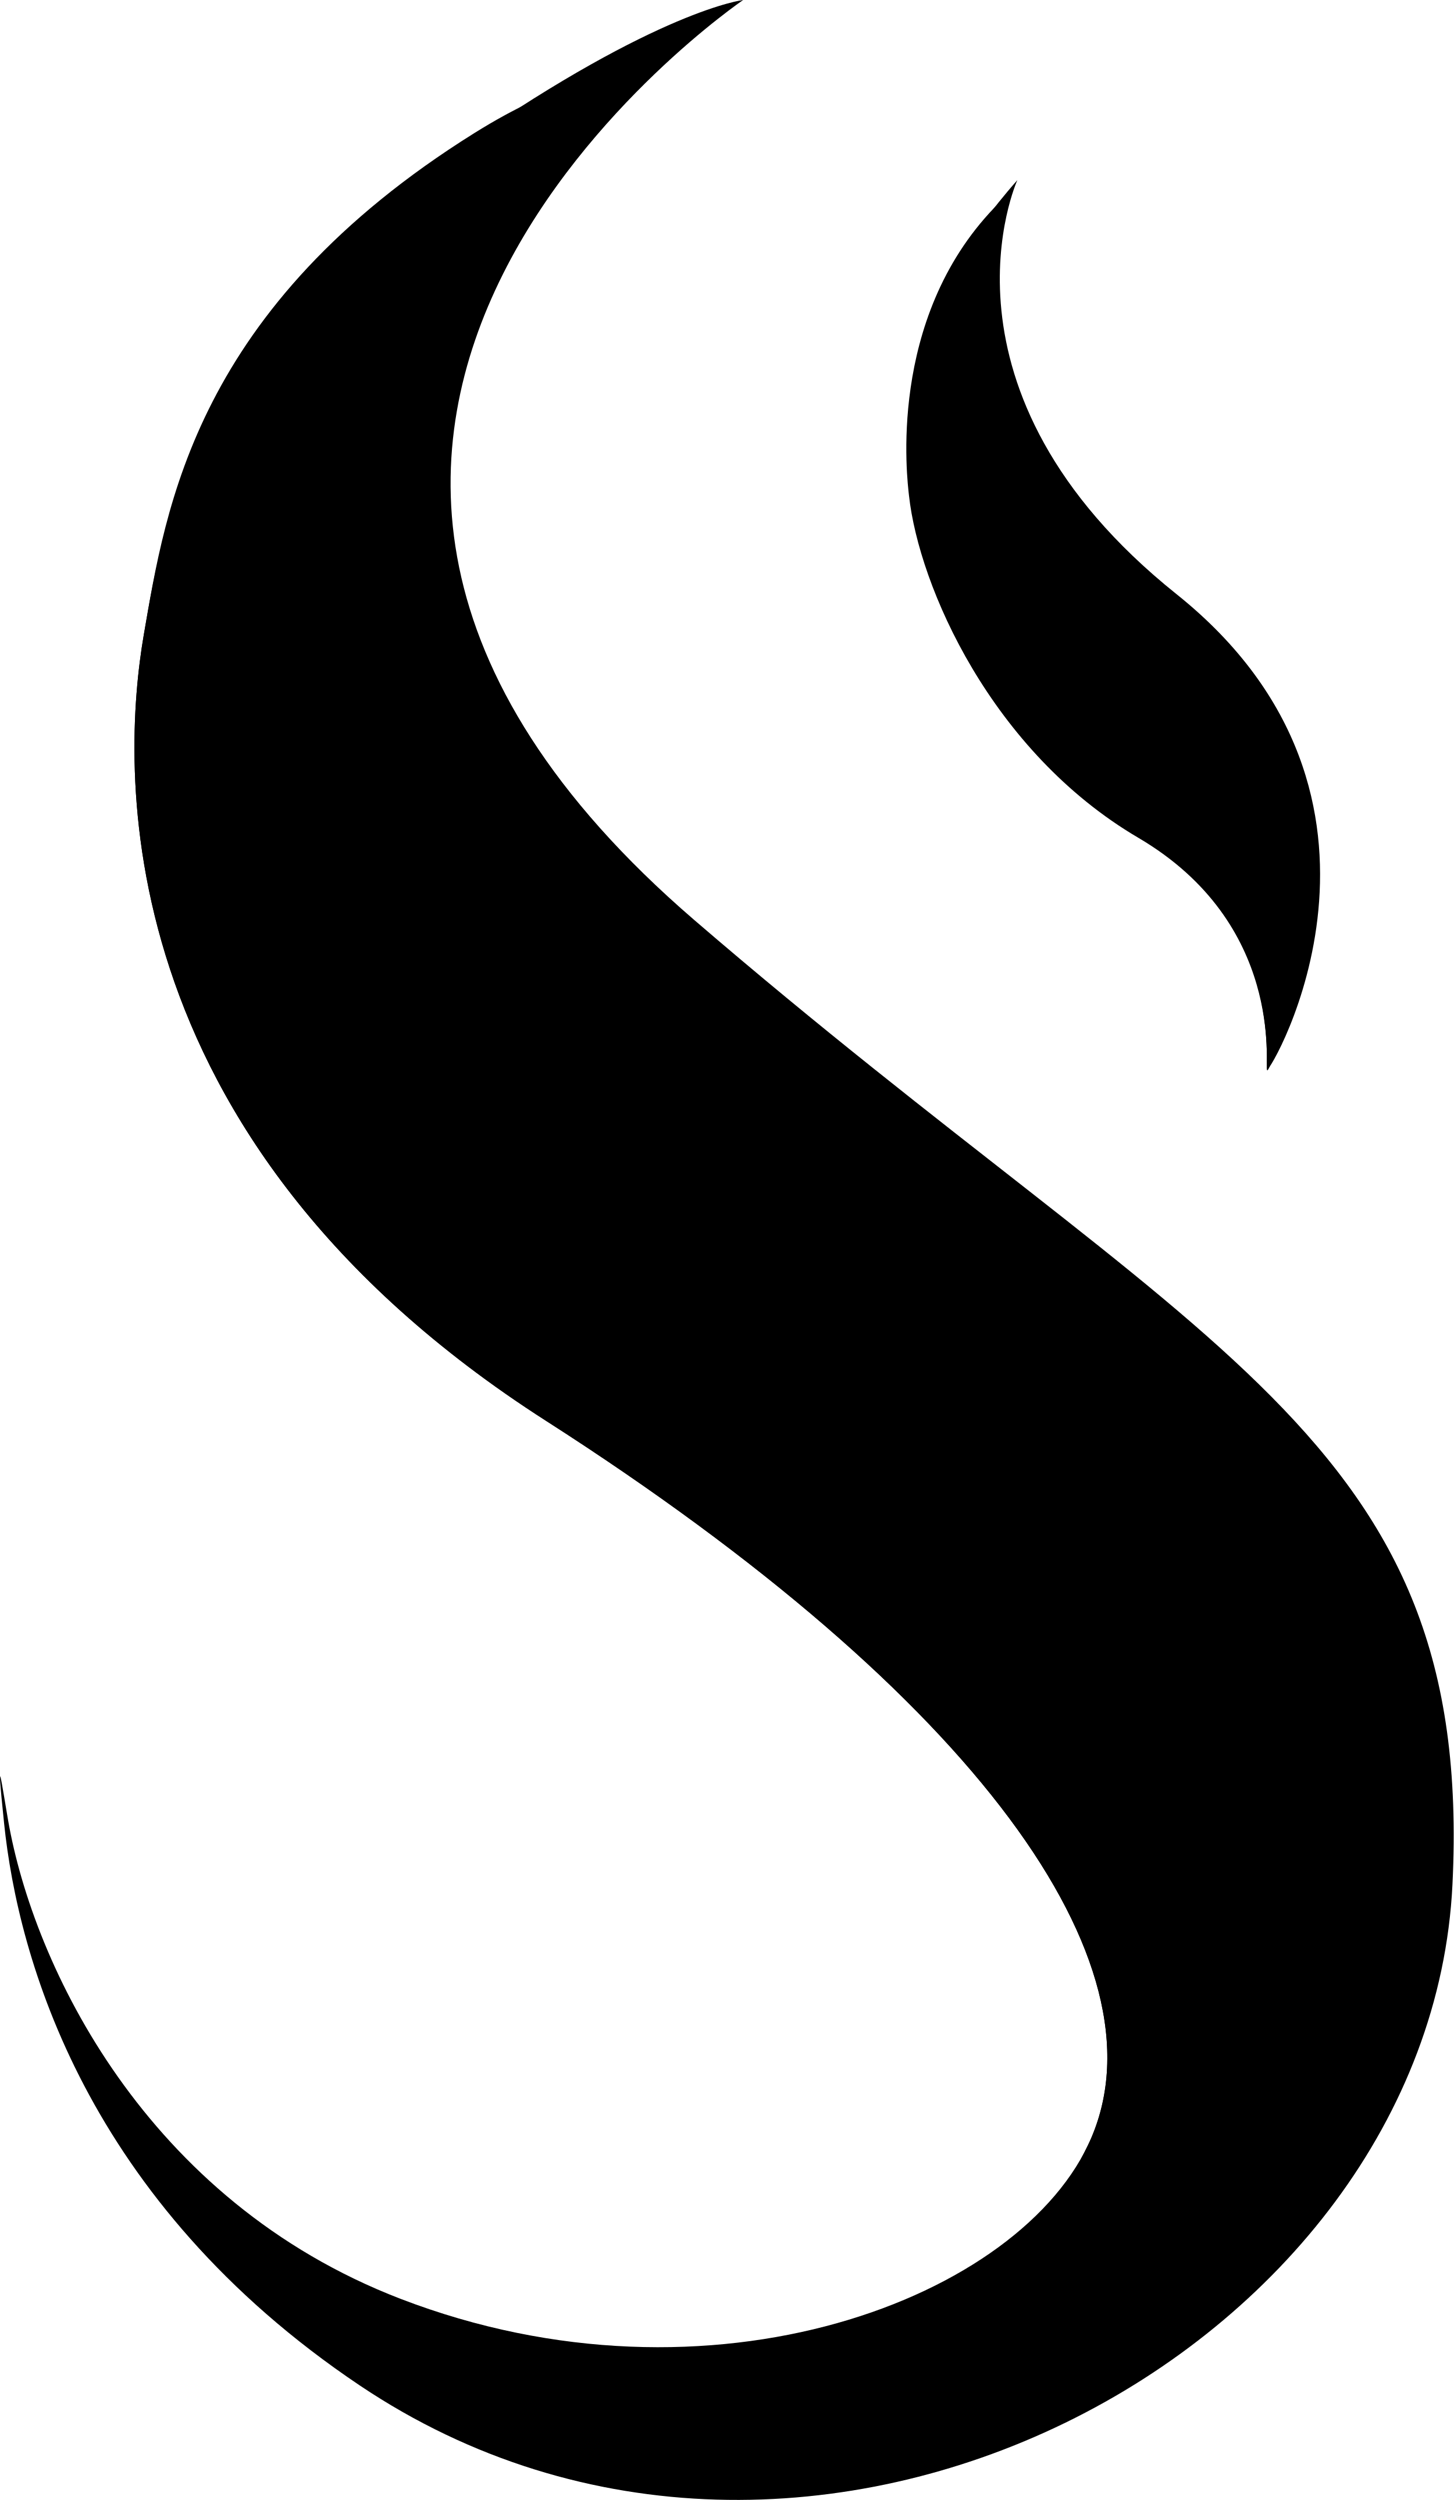 <svg width="1745" height="3000" viewBox="0 0 1745 3000" fill="none" xmlns="http://www.w3.org/2000/svg">
<path fill-rule="evenodd" clip-rule="evenodd" d="M1220.97 216.115C1220.97 216.115 1106.29 468.432 1412.12 713.102C1717.95 957.773 1523.75 1288.95 1520.69 1283.49C1517.63 1278.03 1542.1 1109.82 1367.77 995.132C1193.45 880.443 1094.05 674.237 1094.05 570.016C1094.05 466.031 1090.99 363.72 1220.97 216.115Z" fill="black"/>
<path fill-rule="evenodd" clip-rule="evenodd" d="M1195.39 246.842C1195.39 246.842 1000.62 627.491 1303.94 861.104C1607.25 1094.72 1523.84 1289.67 1520.75 1284.39C1517.66 1279.11 1541.98 1108.63 1366.1 1005.32C1189.86 901.801 1102.91 703.813 1090.92 594.772C1088.81 575.664 1064.17 383.884 1193.33 249.253" fill="black"/>
<path fill-rule="evenodd" clip-rule="evenodd" d="M891.9 0C891.9 0 142.582 509.359 833.164 1103.96C1440.74 1627.09 1769.62 1720.68 1743.16 2261.31C1715.76 2821.13 969.39 3223.35 431.796 2862.56C102.685 2641.68 21.595 2349.53 4.909 2187.95C-5.662 2085.59 3.158 2146.69 9.726 2184.42C39.998 2358.31 174.5 2640.82 480.778 2758.62C853.511 2901.98 1227.79 2757.79 1309.87 2565.08C1398.77 2356.38 1176.18 2038.65 655.198 1704.91C121.504 1363.03 146.272 914.797 172.555 761.879C198.838 608.959 234.678 396.486 559.625 171.706C790.822 11.778 891.902 0.004 891.902 0.004L891.9 0Z" fill="black"/>
<path fill-rule="evenodd" clip-rule="evenodd" d="M478.548 279.552C478.548 279.552 -120.548 884.916 599.213 1443.84C1001.9 1756.54 1156.76 1843.48 1266.99 1952.86C1310.09 1995.62 1373.71 2070.7 1402.85 2163.3C1438.37 2276.17 1439.28 2325.75 1402.85 2411.63C1379.9 2465.72 1291.55 2601.92 1291.55 2601.92C1291.55 2601.92 1304.87 2576.83 1309.87 2565.08C1398.76 2356.38 1176.18 2038.65 655.195 1704.91C121.501 1363.03 146.269 914.796 172.552 761.878C198.835 608.959 234.133 369.186 569.18 159.757C622.245 126.588 655.196 114.674 655.196 114.674L478.55 279.556L478.548 279.552Z" fill="black"/>
</svg>
